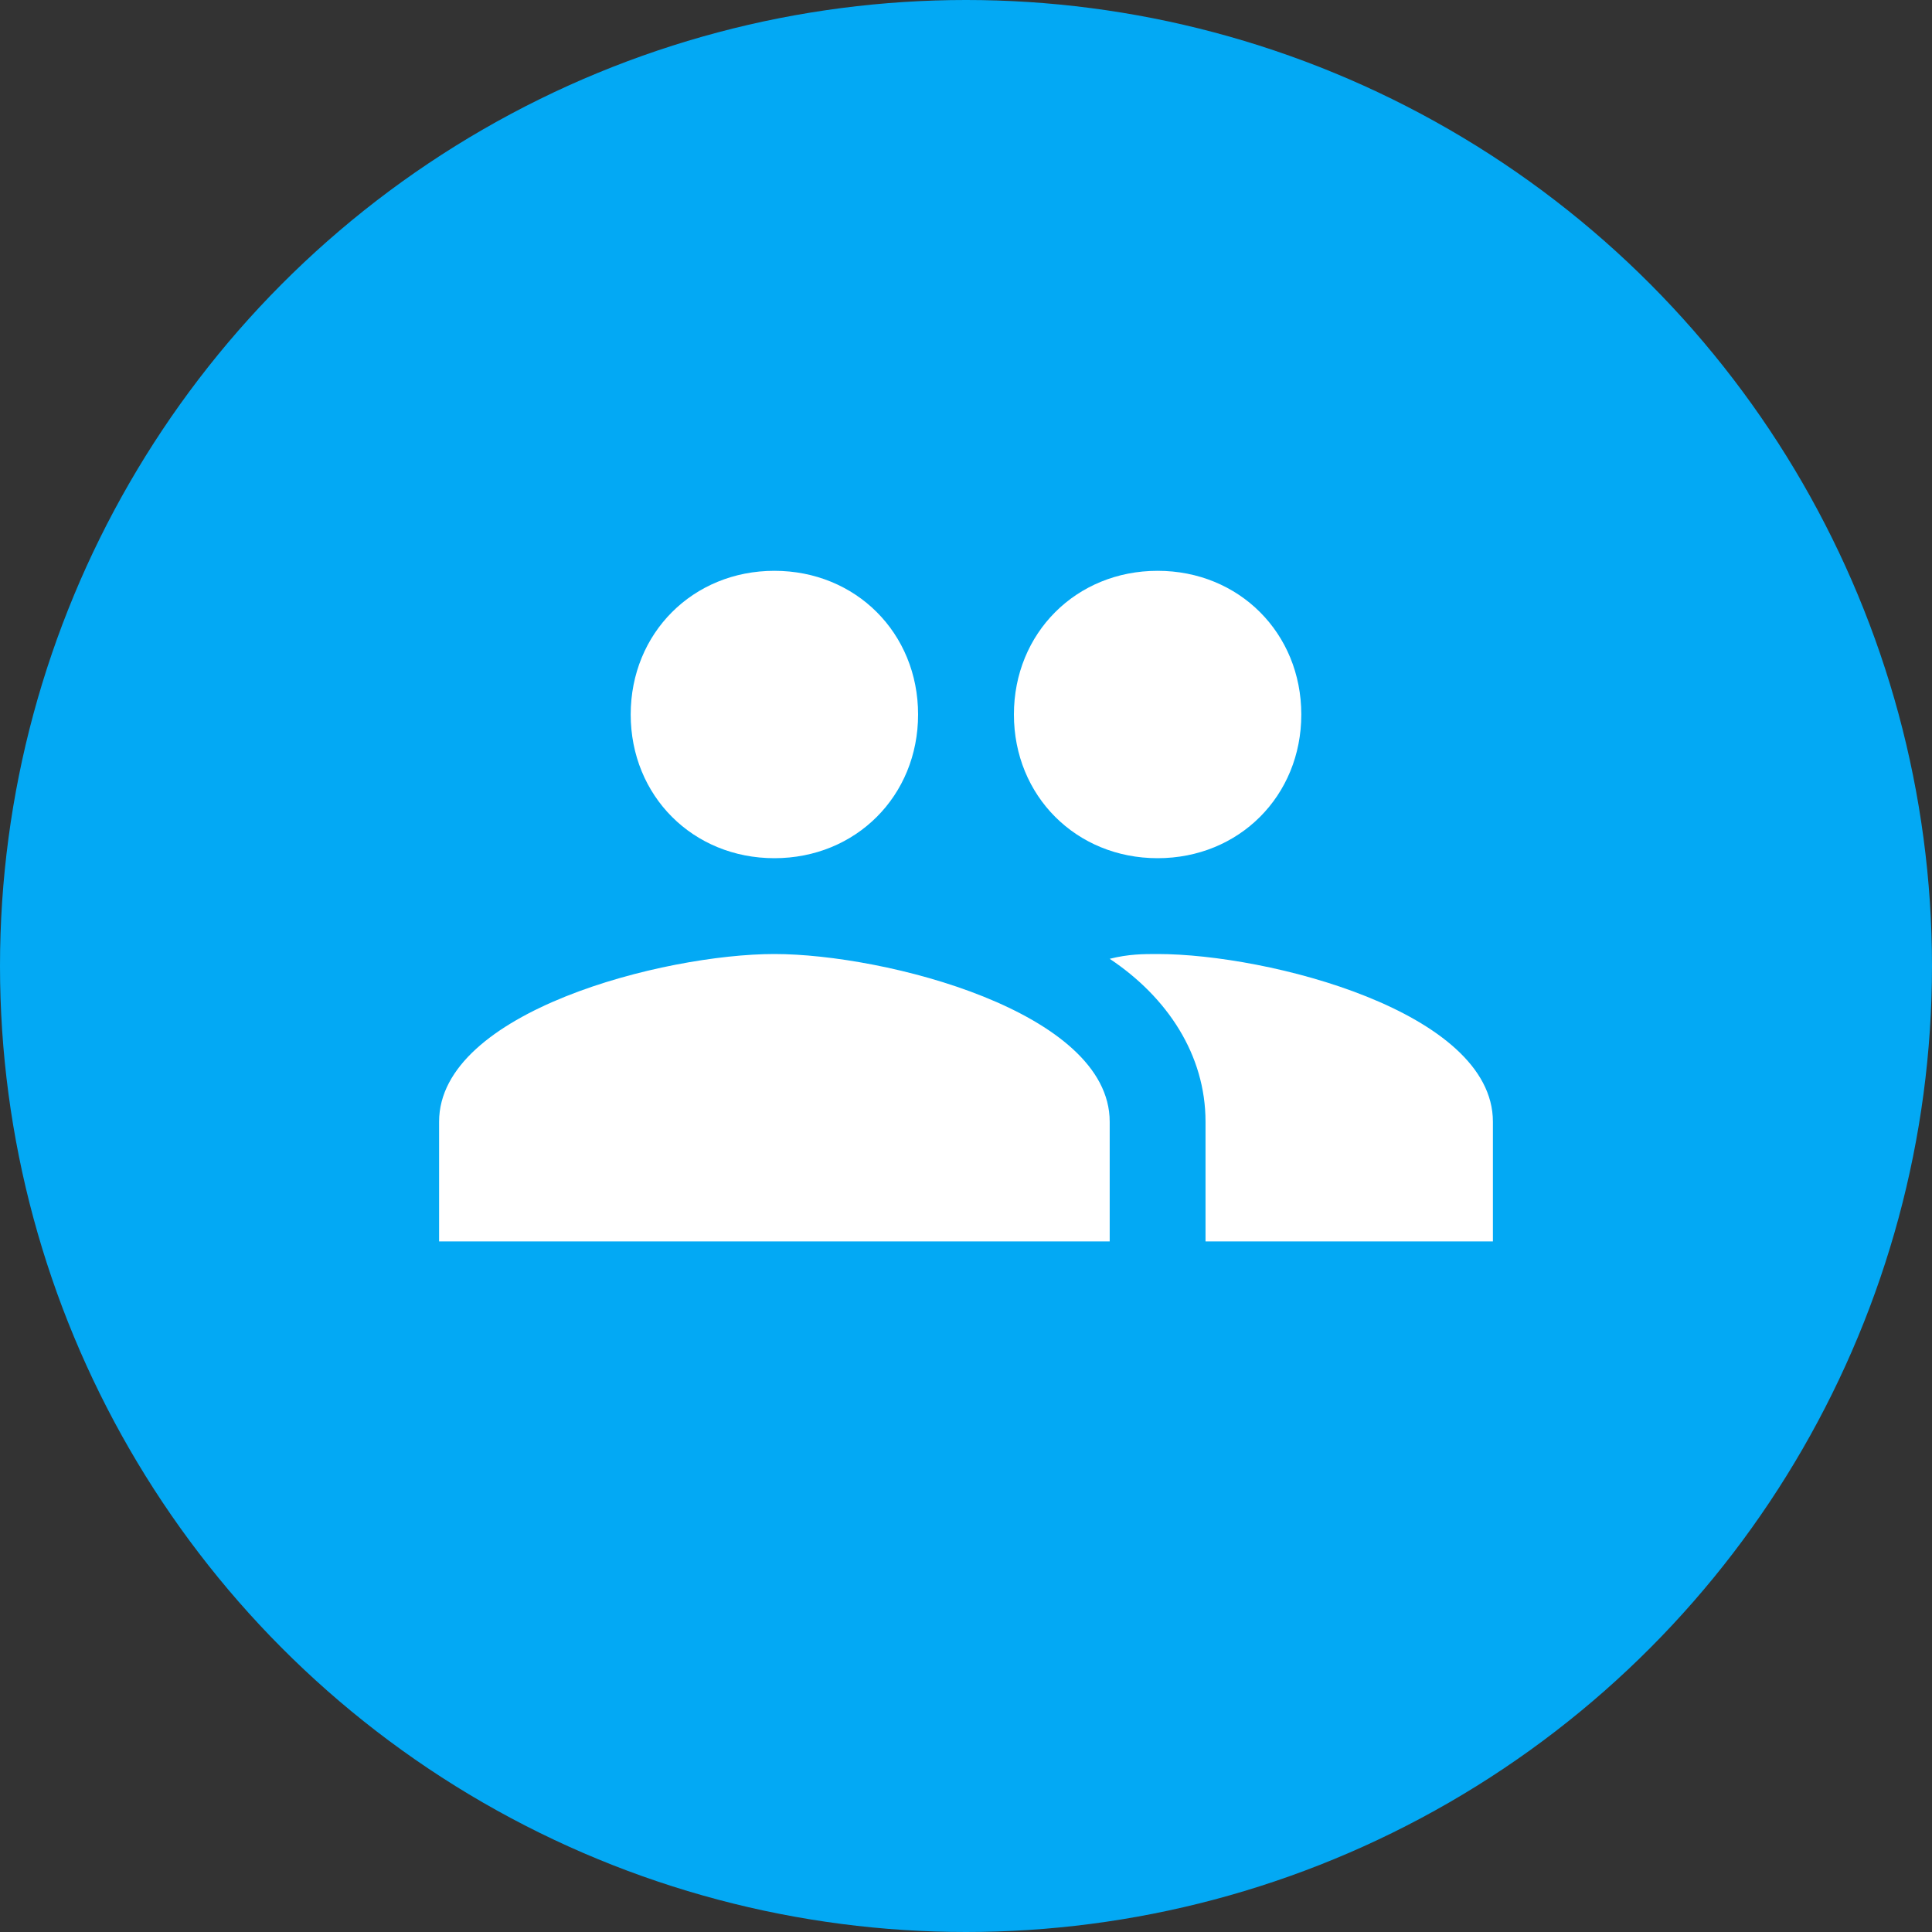 <?xml version="1.0" encoding="UTF-8" standalone="no"?>
<svg width="40px" height="40px" viewBox="0 0 40 40" version="1.1" xmlns="http://www.w3.org/2000/svg" xmlns:xlink="http://www.w3.org/1999/xlink">
    <rect x="0" y="0" width="40" height="40" fill="#333333" stroke="none"/>
    <!-- Generator: Sketch 3.6.1 (26313) - http://www.bohemiancoding.com/sketch -->
    <title>Group 4</title>
    <desc>Created with Sketch.</desc>
    <defs></defs>
    <g id="Page-1" stroke="none" stroke-width="1" fill="none" fill-rule="evenodd">
        <g id="Desktop-HD" transform="translate(-336, -774)">
            <g id="Group-4" transform="translate(336, 774)">
                <circle id="Oval-7" fill="#03A9F4" cx="20" cy="20" r="20"></circle>
                <g id="group" transform="translate(9.091, 11.818)" fill="#FFFFFF">
                    <path d="M14.876,5.95 C16.562,5.95 17.851,4.661 17.851,2.975 C17.851,1.289 16.562,0 14.876,0 C13.19,0 11.901,1.289 11.901,2.975 C11.901,4.661 13.19,5.95 14.876,5.95 L14.876,5.95 Z M6.942,5.95 C8.628,5.95 9.917,4.661 9.917,2.975 C9.917,1.289 8.628,0 6.942,0 C5.256,0 3.967,1.289 3.967,2.975 C3.967,4.661 5.256,5.95 6.942,5.95 L6.942,5.95 Z M6.942,7.934 C4.661,7.934 0,9.124 0,11.405 L0,13.884 L13.884,13.884 L13.884,11.405 C13.884,9.124 9.223,7.934 6.942,7.934 L6.942,7.934 Z M14.876,7.934 C14.579,7.934 14.281,7.934 13.884,8.033 C15.074,8.826 15.868,10.017 15.868,11.405 L15.868,13.884 L21.818,13.884 L21.818,11.405 C21.818,9.124 17.157,7.934 14.876,7.934 L14.876,7.934 Z" id="Shape"></path>
                </g>
            </g>
        </g>
    </g>
</svg>